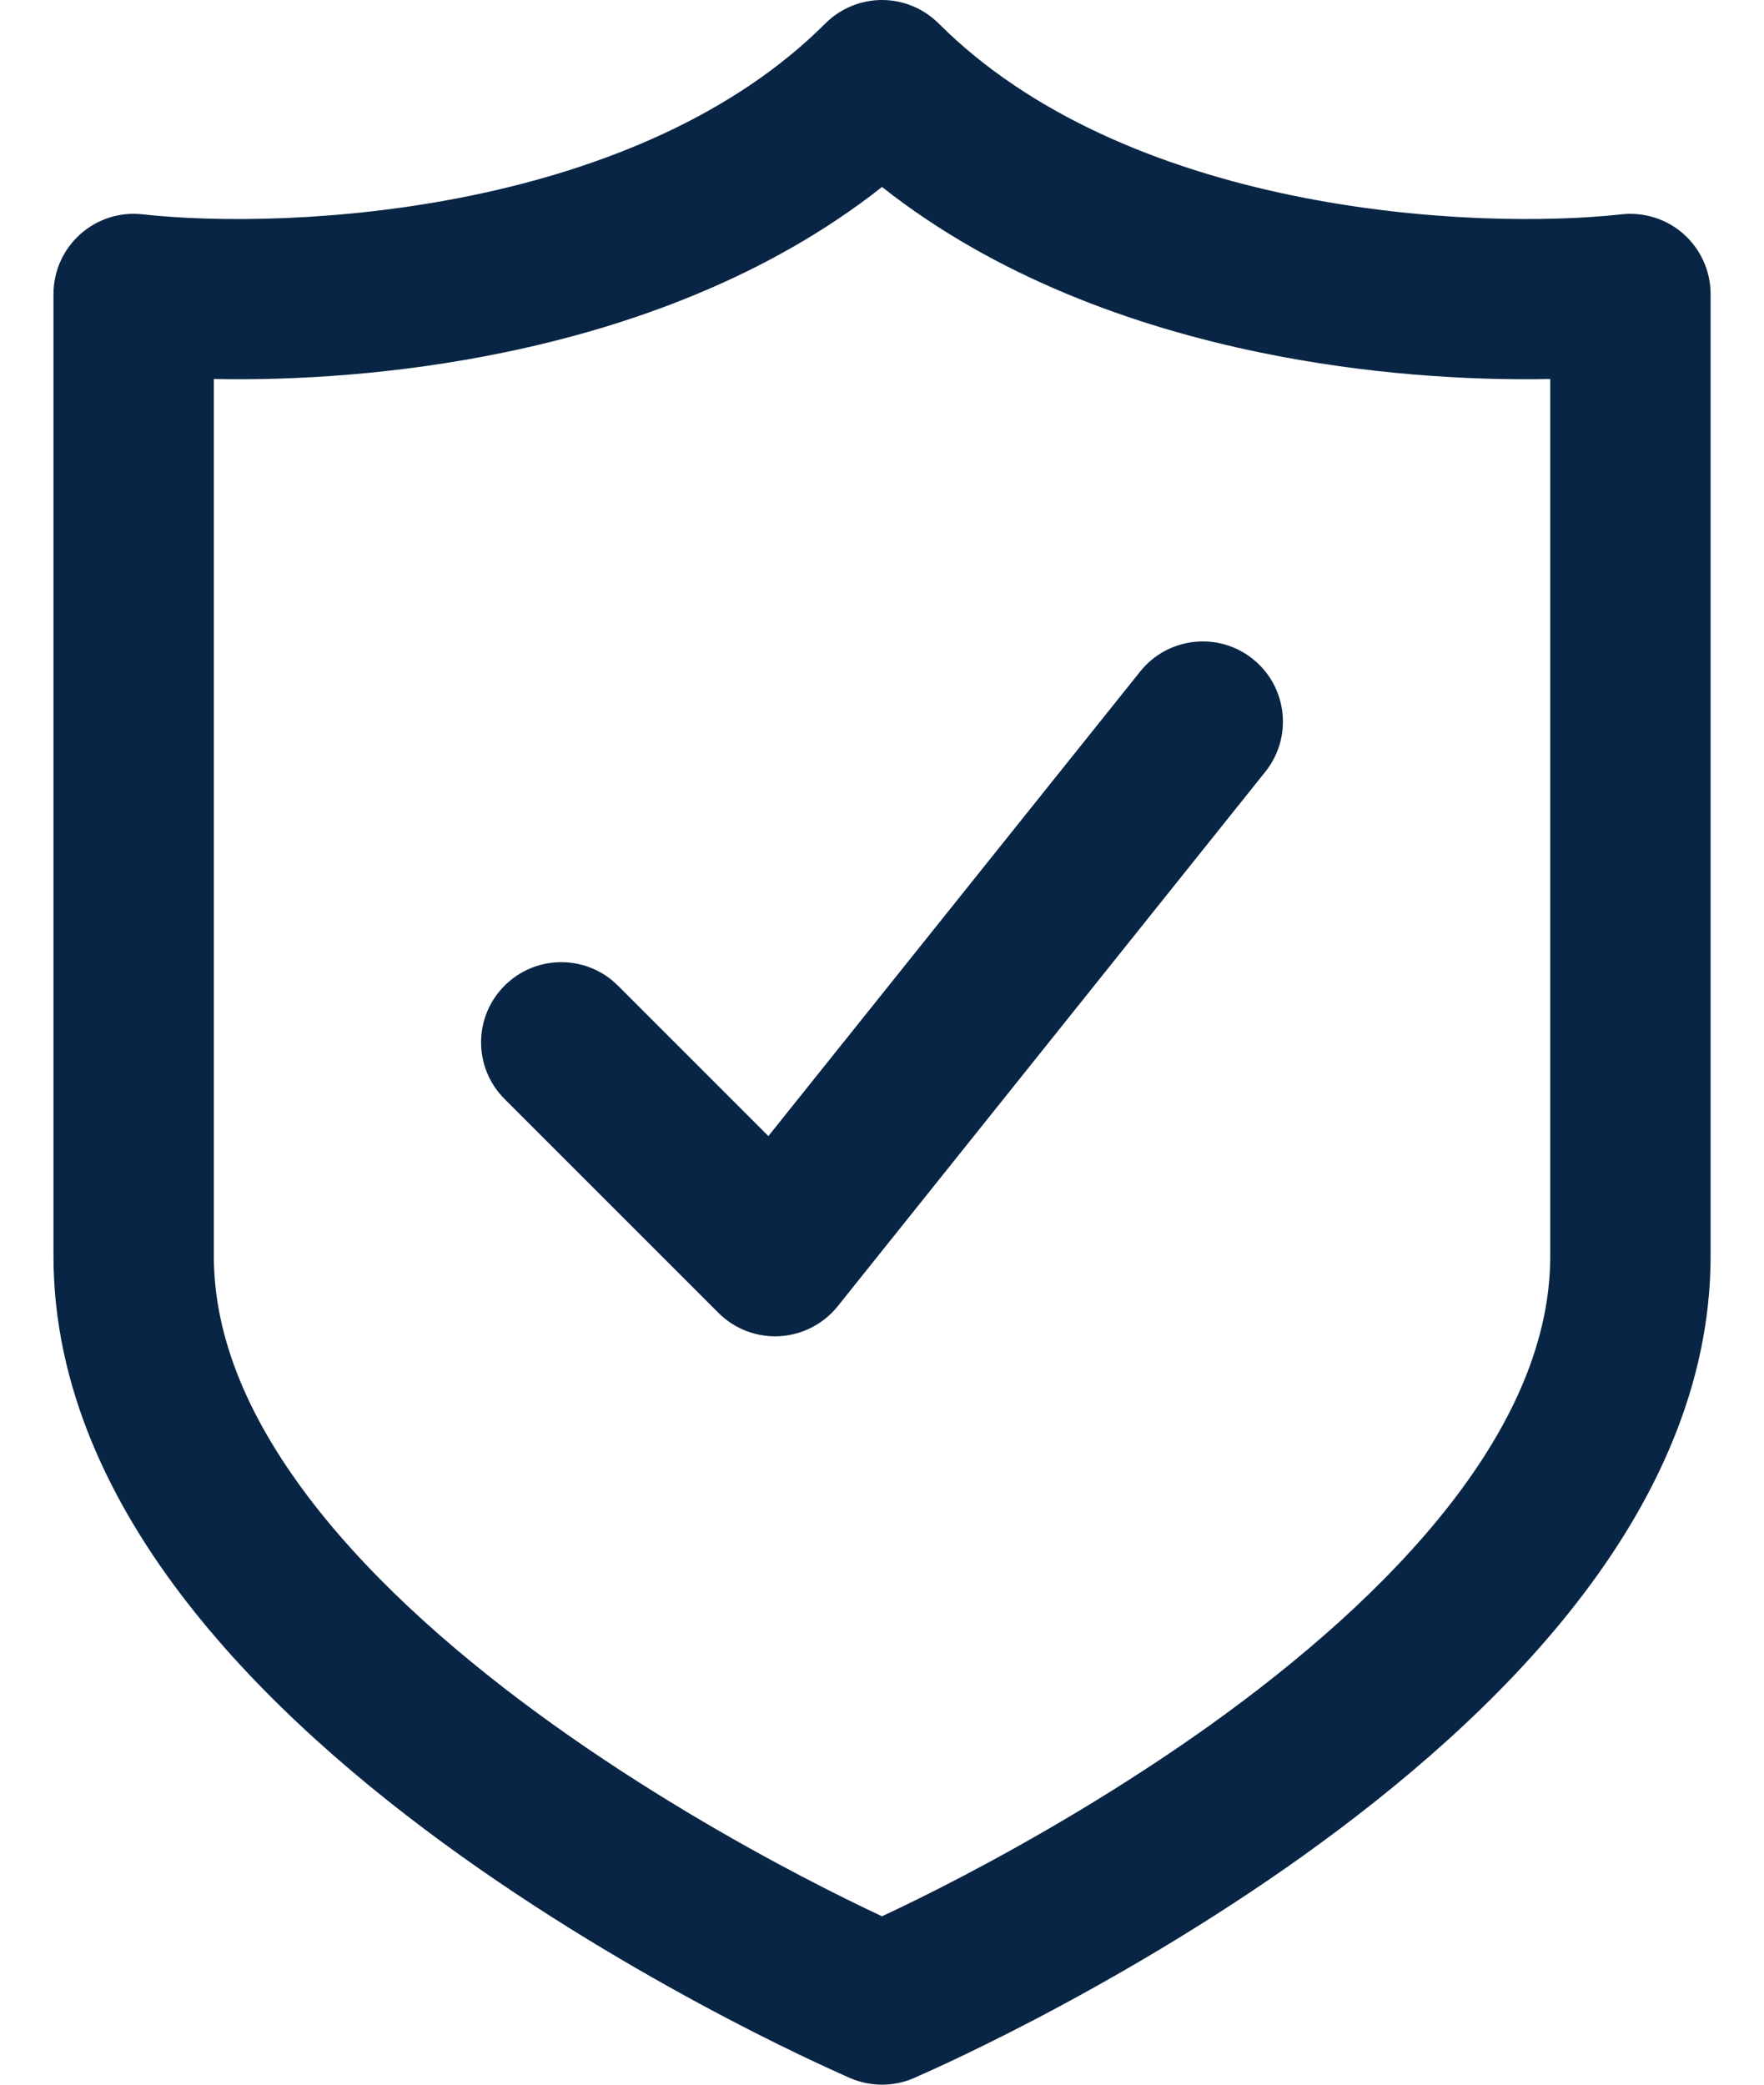 <svg width="22" height="26" viewBox="0 0 22 26" fill="none" xmlns="http://www.w3.org/2000/svg">
<path d="M19.334 4.727C18.312 4.747 17.035 4.669 15.715 4.396C14.135 4.071 12.417 3.451 11 2.332C9.583 3.451 7.865 4.071 6.286 4.396C4.965 4.669 3.689 4.747 2.667 4.727V15.667C2.667 16.701 3.12 17.739 3.915 18.761C4.708 19.781 5.791 20.717 6.915 21.52C8.033 22.318 9.157 22.962 10.006 23.406C10.415 23.62 10.757 23.786 11 23.9C11.242 23.786 11.586 23.621 11.995 23.406C12.843 22.962 13.967 22.318 15.086 21.52C16.209 20.717 17.292 19.781 18.086 18.761C18.881 17.739 19.334 16.701 19.334 15.667V4.727ZM14.22 8.375C14.565 7.944 15.194 7.874 15.625 8.219C16.056 8.564 16.126 9.194 15.781 9.625L10.448 16.291C10.27 16.513 10.006 16.649 9.722 16.665C9.438 16.681 9.161 16.575 8.96 16.374L6.293 13.707C5.902 13.316 5.902 12.684 6.293 12.293C6.659 11.927 7.239 11.904 7.632 12.225L7.707 12.293L9.583 14.169L14.22 8.375ZM21.334 15.667C21.334 17.3 20.62 18.762 19.665 19.989C18.709 21.219 17.457 22.283 16.248 23.148C15.033 24.015 13.824 24.706 12.923 25.178C12.471 25.415 12.092 25.598 11.826 25.723C11.693 25.785 11.587 25.833 11.513 25.866C11.477 25.883 11.448 25.895 11.428 25.904C11.418 25.909 11.41 25.913 11.404 25.915C11.401 25.916 11.397 25.918 11.397 25.918L11.395 25.919C11.144 26.027 10.858 26.027 10.606 25.919L10.602 25.918C10.602 25.918 10.598 25.916 10.595 25.915C10.59 25.913 10.582 25.909 10.572 25.904C10.552 25.895 10.524 25.883 10.487 25.866C10.414 25.833 10.308 25.785 10.175 25.723C9.908 25.598 9.53 25.415 9.078 25.178C8.176 24.705 6.967 24.015 5.752 23.148C4.542 22.284 3.292 21.219 2.336 19.989C1.381 18.762 0.667 17.3 0.667 15.667V3.667C0.667 3.383 0.788 3.112 1 2.922C1.212 2.732 1.494 2.641 1.777 2.673C2.68 2.773 4.241 2.776 5.882 2.438C7.529 2.098 9.15 1.436 10.293 0.293C10.48 0.106 10.735 8.60235e-05 11 0C11.265 0 11.519 0.106 11.707 0.293C12.85 1.436 14.472 2.098 16.119 2.438C17.759 2.776 19.32 2.773 20.223 2.673C20.506 2.642 20.789 2.732 21.001 2.922C21.212 3.112 21.334 3.383 21.334 3.667V15.667Z" fill="#082545"/>
</svg>
